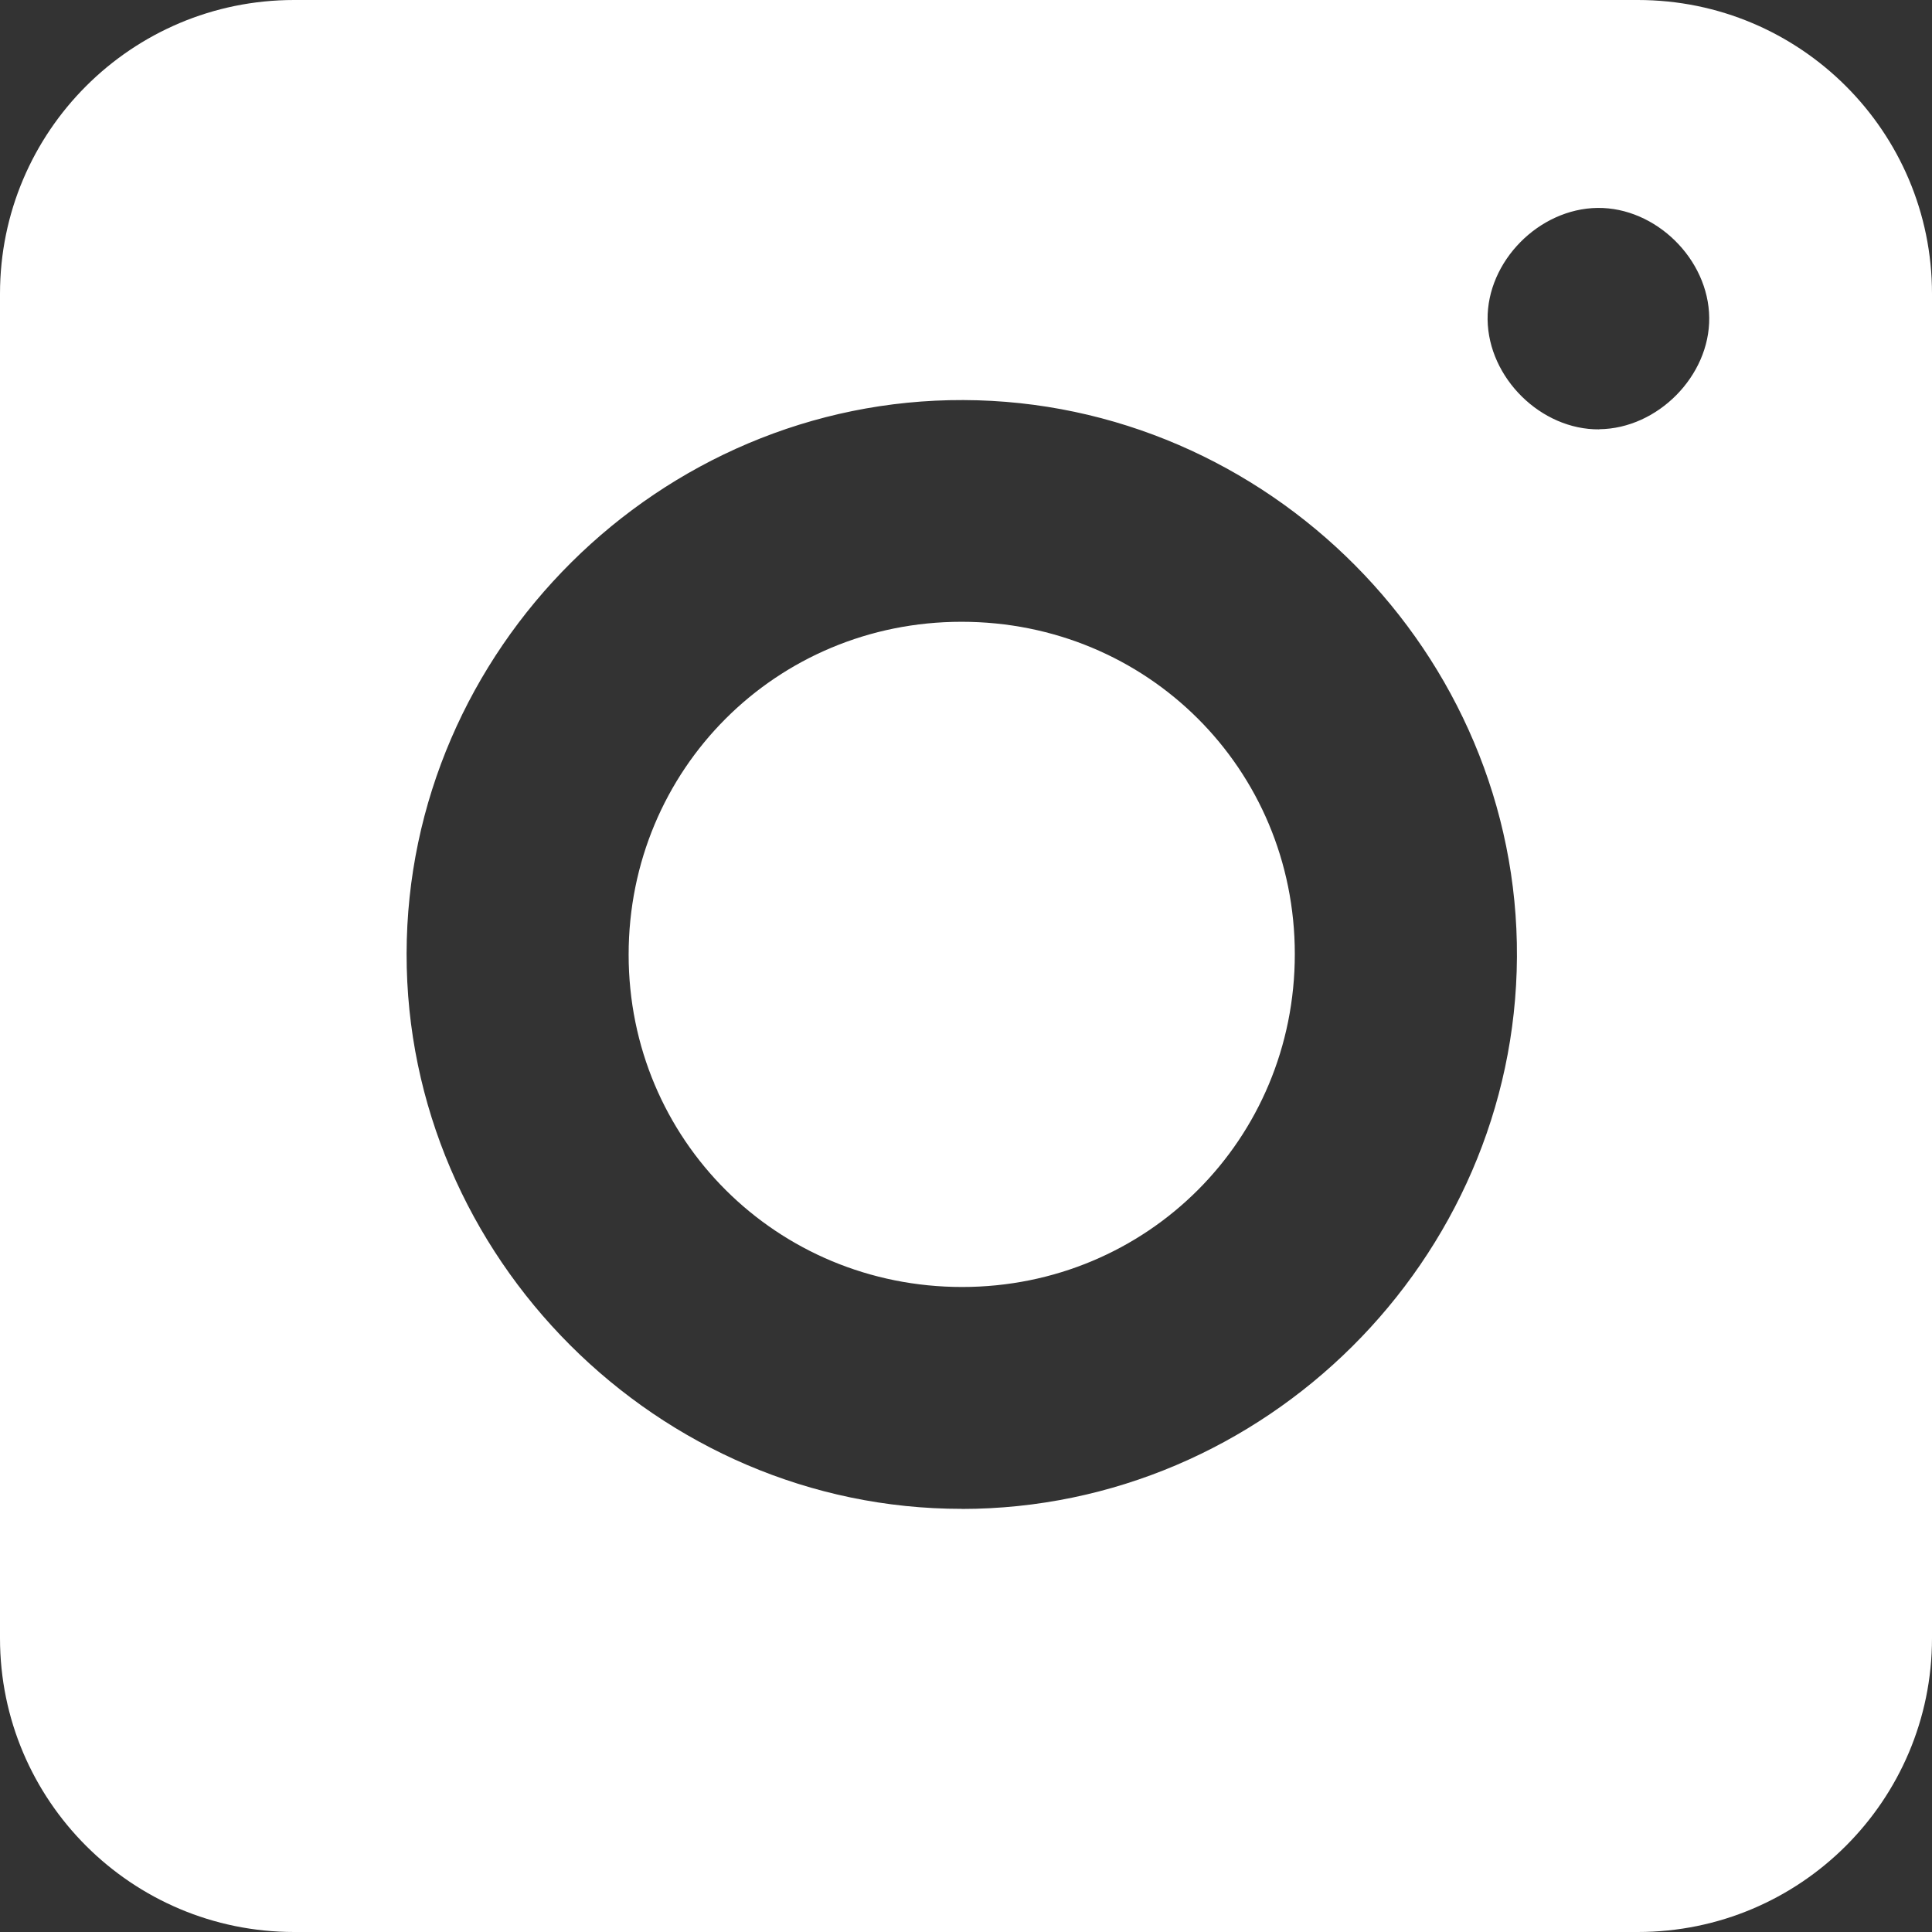 <svg width="42" height="42" viewBox="0 0 42 42" fill="none" xmlns="http://www.w3.org/2000/svg">
<rect x="0" y="0" width="42" height="42" fill="#333333" stroke="none"/>
<path d="M20.901 13.517C16.874 13.517 13.666 16.727 13.666 20.753C13.666 24.773 16.885 27.978 20.915 27.978C24.94 27.978 28.15 24.766 28.148 20.74C28.148 16.716 24.935 13.515 20.901 13.517ZM35.605 0H6.393C2.862 0 0 2.86 0 6.386V35.614C0 39.14 2.864 42 6.395 42H35.605C39.136 42 42 39.14 42 35.614V6.386C42 2.86 39.136 0 35.605 0ZM20.91 32.801C14.306 32.806 8.828 27.328 8.839 20.729C8.85 14.125 14.338 8.672 20.946 8.697C27.561 8.721 33.015 14.21 32.977 20.807C32.939 27.384 27.492 32.799 20.91 32.803V32.801ZM34.767 9.334C33.502 9.347 32.355 8.217 32.339 6.945C32.325 5.682 33.455 4.536 34.729 4.52C35.996 4.506 37.144 5.635 37.157 6.907C37.171 8.169 36.038 9.318 34.767 9.331V9.334Z" fill="white"/>
</svg>
